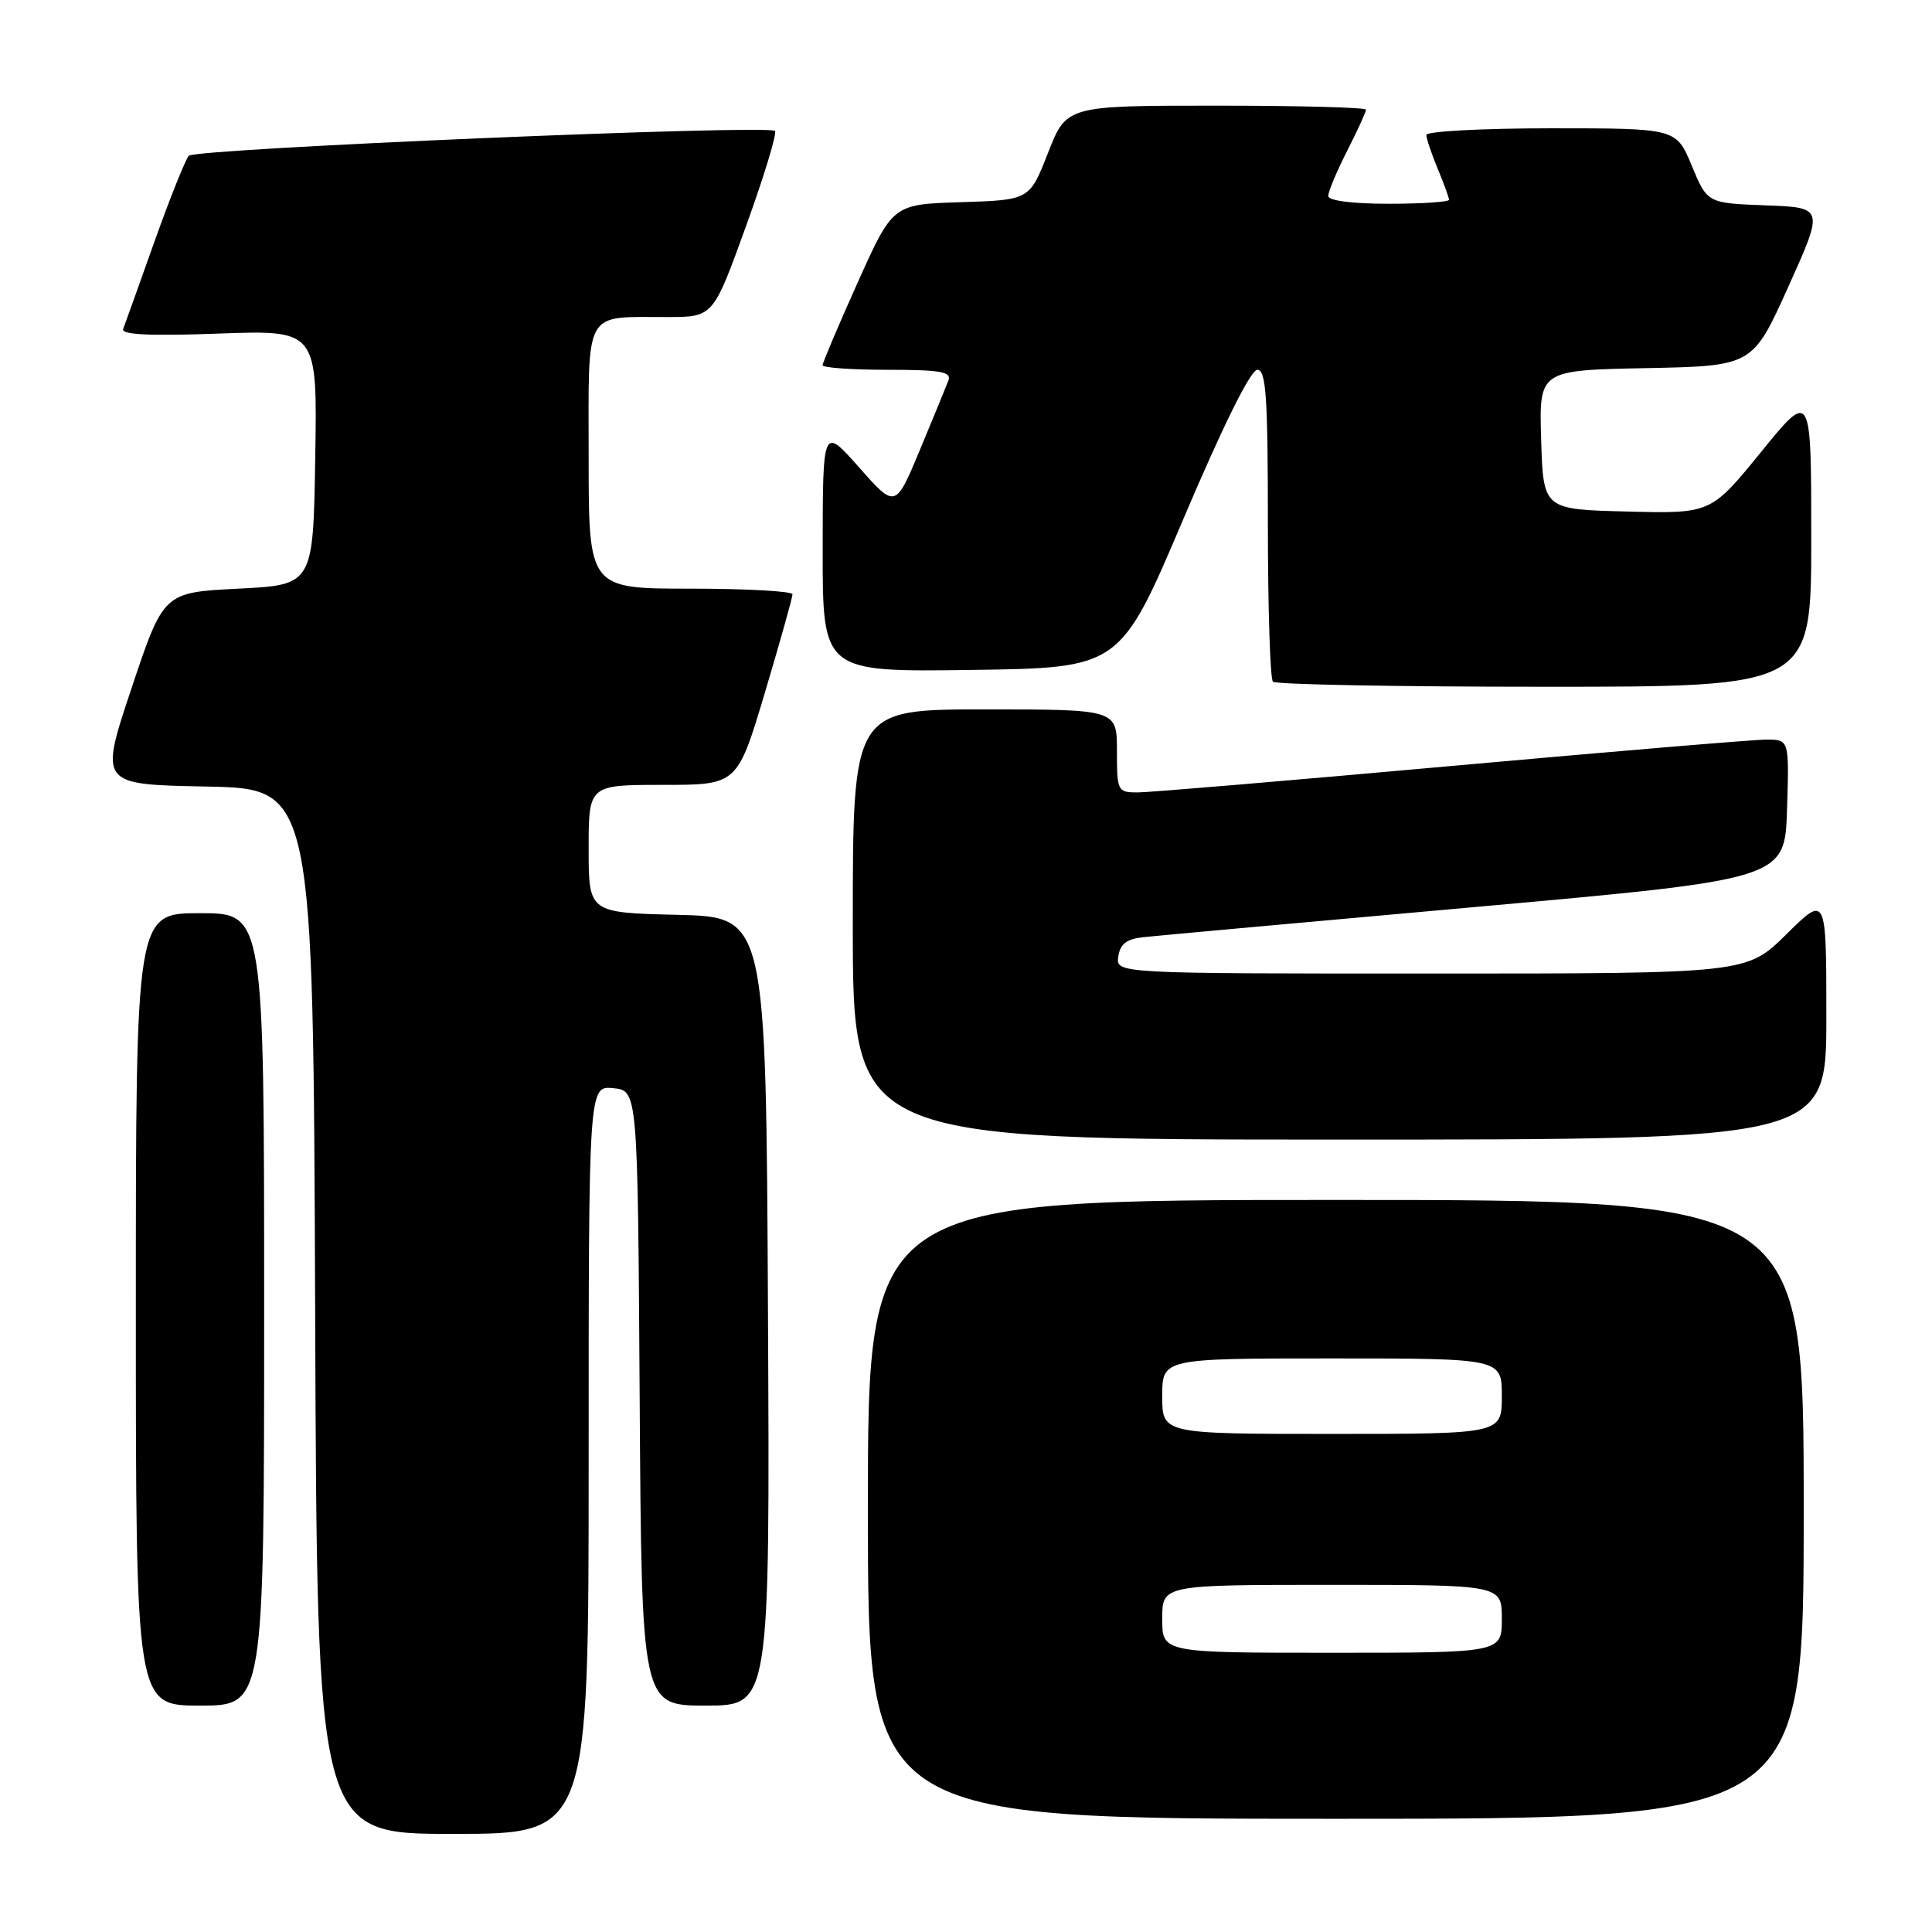 <?xml version="1.0" encoding="UTF-8" standalone="no"?>
<!DOCTYPE svg PUBLIC "-//W3C//DTD SVG 1.1//EN" "http://www.w3.org/Graphics/SVG/1.1/DTD/svg11.dtd" >
<svg xmlns="http://www.w3.org/2000/svg" xmlns:xlink="http://www.w3.org/1999/xlink" version="1.1" viewBox="0 0 256 256">
 <g >
 <path fill="currentColor"
d=" M 78.00 193.44 C 78.00 143.87 78.00 143.87 81.25 144.19 C 84.50 144.50 84.50 144.50 84.76 185.25 C 85.02 226.00 85.02 226.00 93.52 226.00 C 102.02 226.00 102.02 226.00 101.76 173.75 C 101.50 121.50 101.50 121.50 89.75 121.22 C 78.00 120.94 78.00 120.94 78.00 112.47 C 78.00 104.00 78.00 104.00 87.85 104.00 C 97.70 104.00 97.70 104.00 101.36 91.75 C 103.37 85.01 105.01 79.16 105.01 78.75 C 105.00 78.34 98.92 78.00 91.50 78.00 C 78.00 78.00 78.00 78.00 78.00 60.62 C 78.00 40.65 77.22 42.04 88.50 42.01 C 94.50 42.00 94.50 42.00 98.86 29.94 C 101.26 23.31 102.98 17.65 102.68 17.35 C 101.81 16.48 25.90 19.69 25.02 20.64 C 24.58 21.11 22.53 26.22 20.47 32.00 C 18.42 37.78 16.55 42.99 16.32 43.59 C 16.03 44.35 19.80 44.54 28.98 44.20 C 42.05 43.73 42.05 43.73 41.77 60.62 C 41.50 77.50 41.50 77.50 31.58 78.00 C 21.67 78.50 21.67 78.50 17.42 91.22 C 13.17 103.95 13.17 103.95 27.33 104.22 C 41.50 104.50 41.50 104.50 41.76 173.75 C 42.01 243.00 42.01 243.00 60.01 243.00 C 78.00 243.00 78.00 243.00 78.00 193.44 Z  M 239.00 200.00 C 239.00 159.00 239.00 159.00 177.00 159.00 C 115.00 159.00 115.00 159.00 115.00 200.00 C 115.00 241.00 115.00 241.00 177.00 241.00 C 239.00 241.00 239.00 241.00 239.00 200.00 Z  M 35.00 173.50 C 35.00 121.00 35.00 121.00 26.50 121.00 C 18.00 121.00 18.00 121.00 18.00 173.50 C 18.00 226.00 18.00 226.00 26.50 226.00 C 35.00 226.00 35.00 226.00 35.00 173.50 Z  M 242.00 134.78 C 242.00 118.57 242.00 118.57 236.72 123.78 C 231.44 129.00 231.44 129.00 189.65 129.00 C 147.86 129.00 147.86 129.00 148.18 126.75 C 148.42 125.08 149.27 124.42 151.50 124.18 C 153.15 124.00 172.95 122.20 195.50 120.18 C 236.50 116.50 236.50 116.50 236.79 107.25 C 237.08 98.00 237.08 98.00 234.06 98.00 C 232.40 98.00 213.60 99.58 192.29 101.50 C 170.97 103.42 152.28 105.00 150.76 105.00 C 148.08 105.00 148.00 104.84 148.00 99.50 C 148.00 94.00 148.00 94.00 130.50 94.00 C 113.00 94.00 113.00 94.00 113.00 122.50 C 113.00 151.00 113.00 151.00 177.50 151.00 C 242.00 151.00 242.00 151.00 242.00 134.78 Z  M 240.00 71.35 C 240.00 51.71 240.00 51.71 233.35 59.89 C 226.70 68.06 226.70 68.06 215.60 67.78 C 204.50 67.50 204.50 67.50 204.21 58.28 C 203.93 49.06 203.93 49.06 218.08 48.78 C 232.23 48.50 232.23 48.50 236.96 38.00 C 241.69 27.50 241.69 27.50 233.96 27.21 C 226.23 26.92 226.23 26.92 224.17 21.96 C 222.11 17.00 222.11 17.00 205.56 17.00 C 196.45 17.00 189.00 17.40 189.00 17.88 C 189.00 18.36 189.68 20.37 190.50 22.35 C 191.32 24.32 192.00 26.18 192.00 26.47 C 192.00 26.76 188.40 27.00 184.00 27.00 C 179.16 27.00 176.00 26.59 176.00 25.97 C 176.00 25.40 177.12 22.71 178.50 20.00 C 179.88 17.29 181.00 14.83 181.00 14.53 C 181.00 14.24 172.07 14.00 161.16 14.00 C 141.32 14.00 141.32 14.00 138.87 20.25 C 136.42 26.50 136.42 26.50 127.36 26.79 C 118.30 27.07 118.30 27.07 113.65 37.43 C 111.09 43.12 109.00 48.06 109.00 48.39 C 109.00 48.73 112.87 49.00 117.61 49.00 C 124.65 49.00 126.11 49.26 125.67 50.42 C 125.37 51.21 123.67 55.34 121.89 59.62 C 118.65 67.38 118.65 67.38 113.84 61.94 C 109.02 56.50 109.02 56.50 109.01 72.77 C 109.00 89.04 109.00 89.04 128.71 88.77 C 148.42 88.50 148.42 88.50 156.81 68.75 C 162.03 56.45 165.72 49.00 166.60 49.00 C 167.76 49.00 168.00 52.55 168.00 69.33 C 168.00 80.52 168.30 89.97 168.67 90.33 C 169.03 90.70 185.23 91.00 204.67 91.00 C 240.00 91.00 240.00 91.00 240.00 71.35 Z  M 154.00 214.50 C 154.00 210.00 154.00 210.00 176.50 210.00 C 199.00 210.00 199.00 210.00 199.00 214.50 C 199.00 219.00 199.00 219.00 176.50 219.00 C 154.00 219.00 154.00 219.00 154.00 214.50 Z  M 154.00 185.00 C 154.00 180.00 154.00 180.00 176.50 180.00 C 199.00 180.00 199.00 180.00 199.00 185.00 C 199.00 190.00 199.00 190.00 176.50 190.00 C 154.00 190.00 154.00 190.00 154.00 185.00 Z "/>
</g>
</svg>